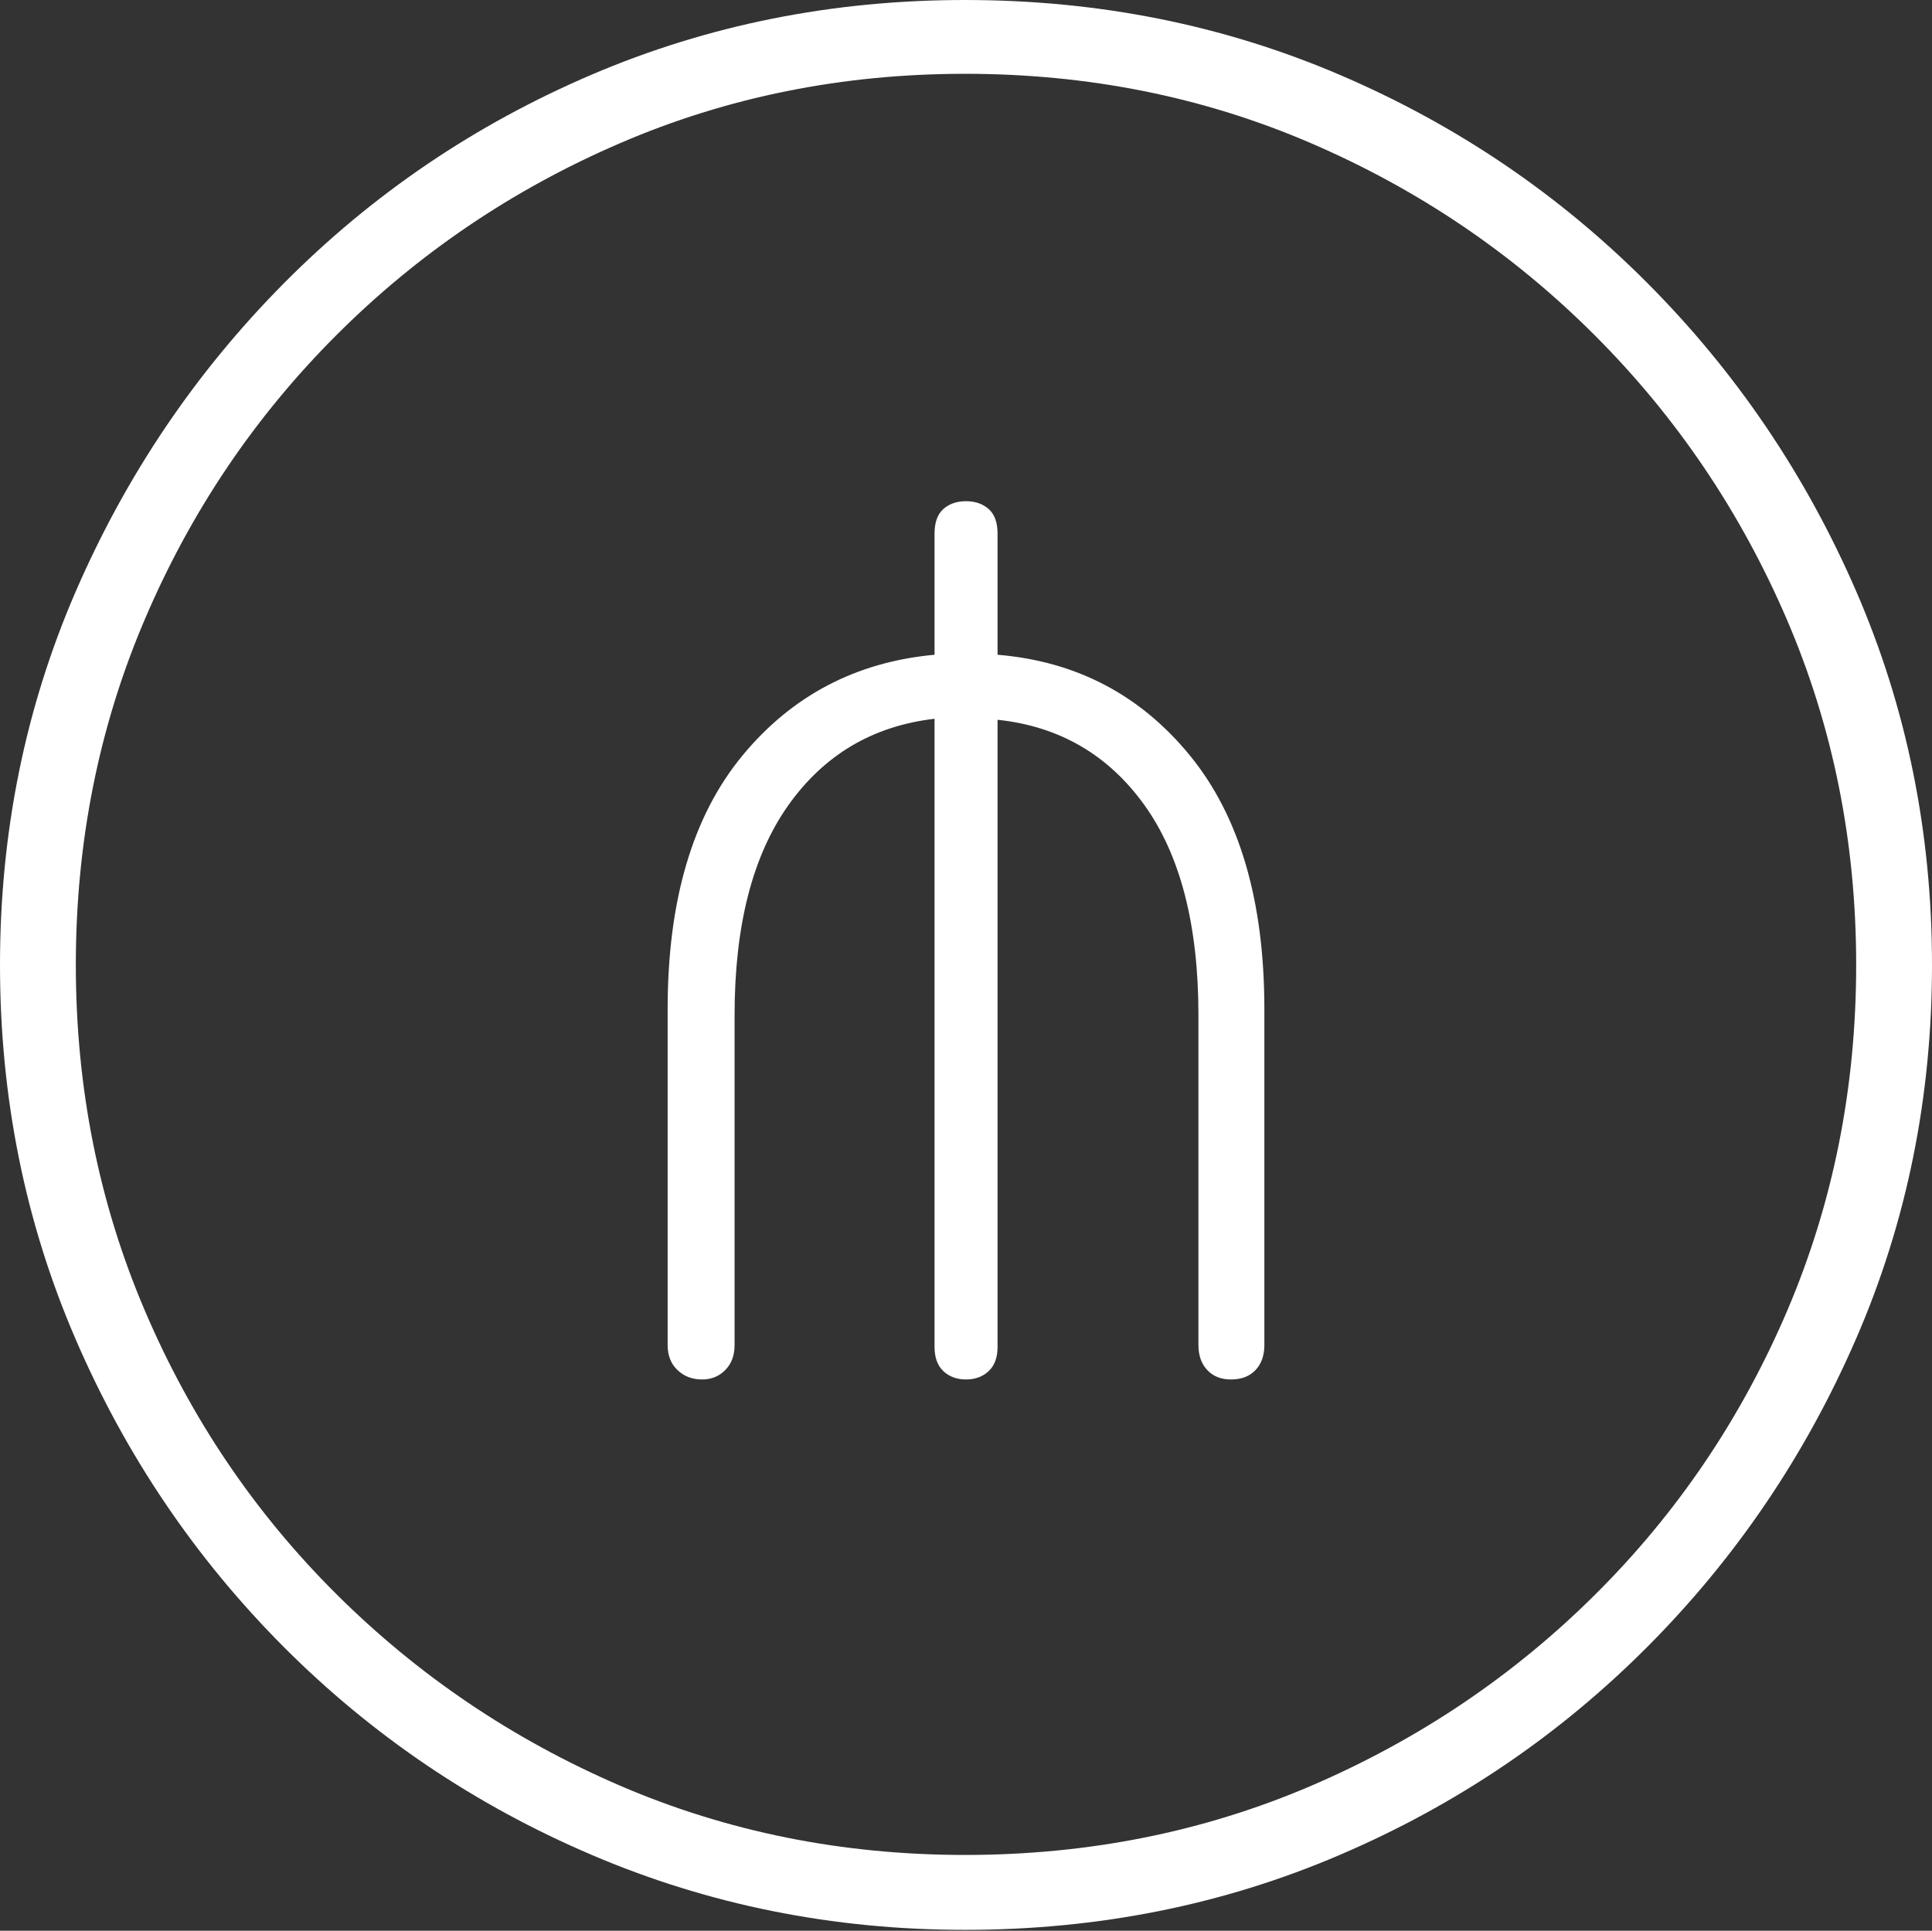 <?xml version="1.0" encoding="UTF-8"?>
<!--Generator: Apple Native CoreSVG 175-->
<!DOCTYPE svg
PUBLIC "-//W3C//DTD SVG 1.1//EN"
       "http://www.w3.org/Graphics/SVG/1.1/DTD/svg11.dtd">
<svg version="1.1" xmlns="http://www.w3.org/2000/svg" xmlns:xlink="http://www.w3.org/1999/xlink" width="19.16" height="19.15">
 <rect width="100%" height="100%" fill="#333333" stroke="none"/>
 <g>
  <rect height="19.15" opacity="0" width="19.16" x="0" y="0"/>
  <path d="M9.57 19.141Q11.553 19.141 13.286 18.398Q15.02 17.656 16.338 16.333Q17.656 15.01 18.408 13.276Q19.16 11.543 19.16 9.57Q19.16 7.598 18.408 5.864Q17.656 4.131 16.338 2.808Q15.02 1.484 13.286 0.742Q11.553 0 9.57 0Q7.598 0 5.864 0.742Q4.131 1.484 2.817 2.808Q1.504 4.131 0.752 5.864Q0 7.598 0 9.57Q0 11.543 0.747 13.276Q1.494 15.01 2.812 16.333Q4.131 17.656 5.869 18.398Q7.607 19.141 9.57 19.141ZM9.57 18.398Q7.744 18.398 6.147 17.71Q4.551 17.021 3.335 15.81Q2.119 14.6 1.436 12.998Q0.752 11.396 0.752 9.57Q0.752 7.744 1.436 6.143Q2.119 4.541 3.335 3.325Q4.551 2.109 6.147 1.421Q7.744 0.732 9.57 0.732Q11.406 0.732 13.003 1.421Q14.6 2.109 15.815 3.325Q17.031 4.541 17.72 6.143Q18.408 7.744 18.408 9.57Q18.408 11.396 17.725 12.998Q17.041 14.6 15.825 15.81Q14.609 17.021 13.008 17.71Q11.406 18.398 9.57 18.398ZM6.963 13.682Q7.1 13.682 7.192 13.589Q7.285 13.496 7.285 13.34L7.285 10.068Q7.285 8.74 7.817 7.988Q8.35 7.236 9.268 7.129L9.268 13.359Q9.268 13.516 9.355 13.599Q9.443 13.682 9.58 13.682Q9.717 13.682 9.805 13.599Q9.893 13.516 9.893 13.359L9.893 7.139Q10.81 7.236 11.348 7.983Q11.885 8.73 11.885 10.068L11.885 13.34Q11.885 13.496 11.973 13.589Q12.06 13.682 12.207 13.682Q12.363 13.682 12.451 13.589Q12.539 13.496 12.539 13.34L12.539 10.01Q12.539 8.398 11.802 7.495Q11.065 6.592 9.893 6.494L9.893 5.293Q9.893 5.127 9.805 5.049Q9.717 4.971 9.58 4.971Q9.443 4.971 9.355 5.049Q9.268 5.127 9.268 5.293L9.268 6.494Q8.096 6.602 7.358 7.5Q6.621 8.398 6.621 10.01L6.621 13.34Q6.621 13.496 6.719 13.589Q6.816 13.682 6.963 13.682Z" fill="#ffffff"/>
 </g>
</svg>
